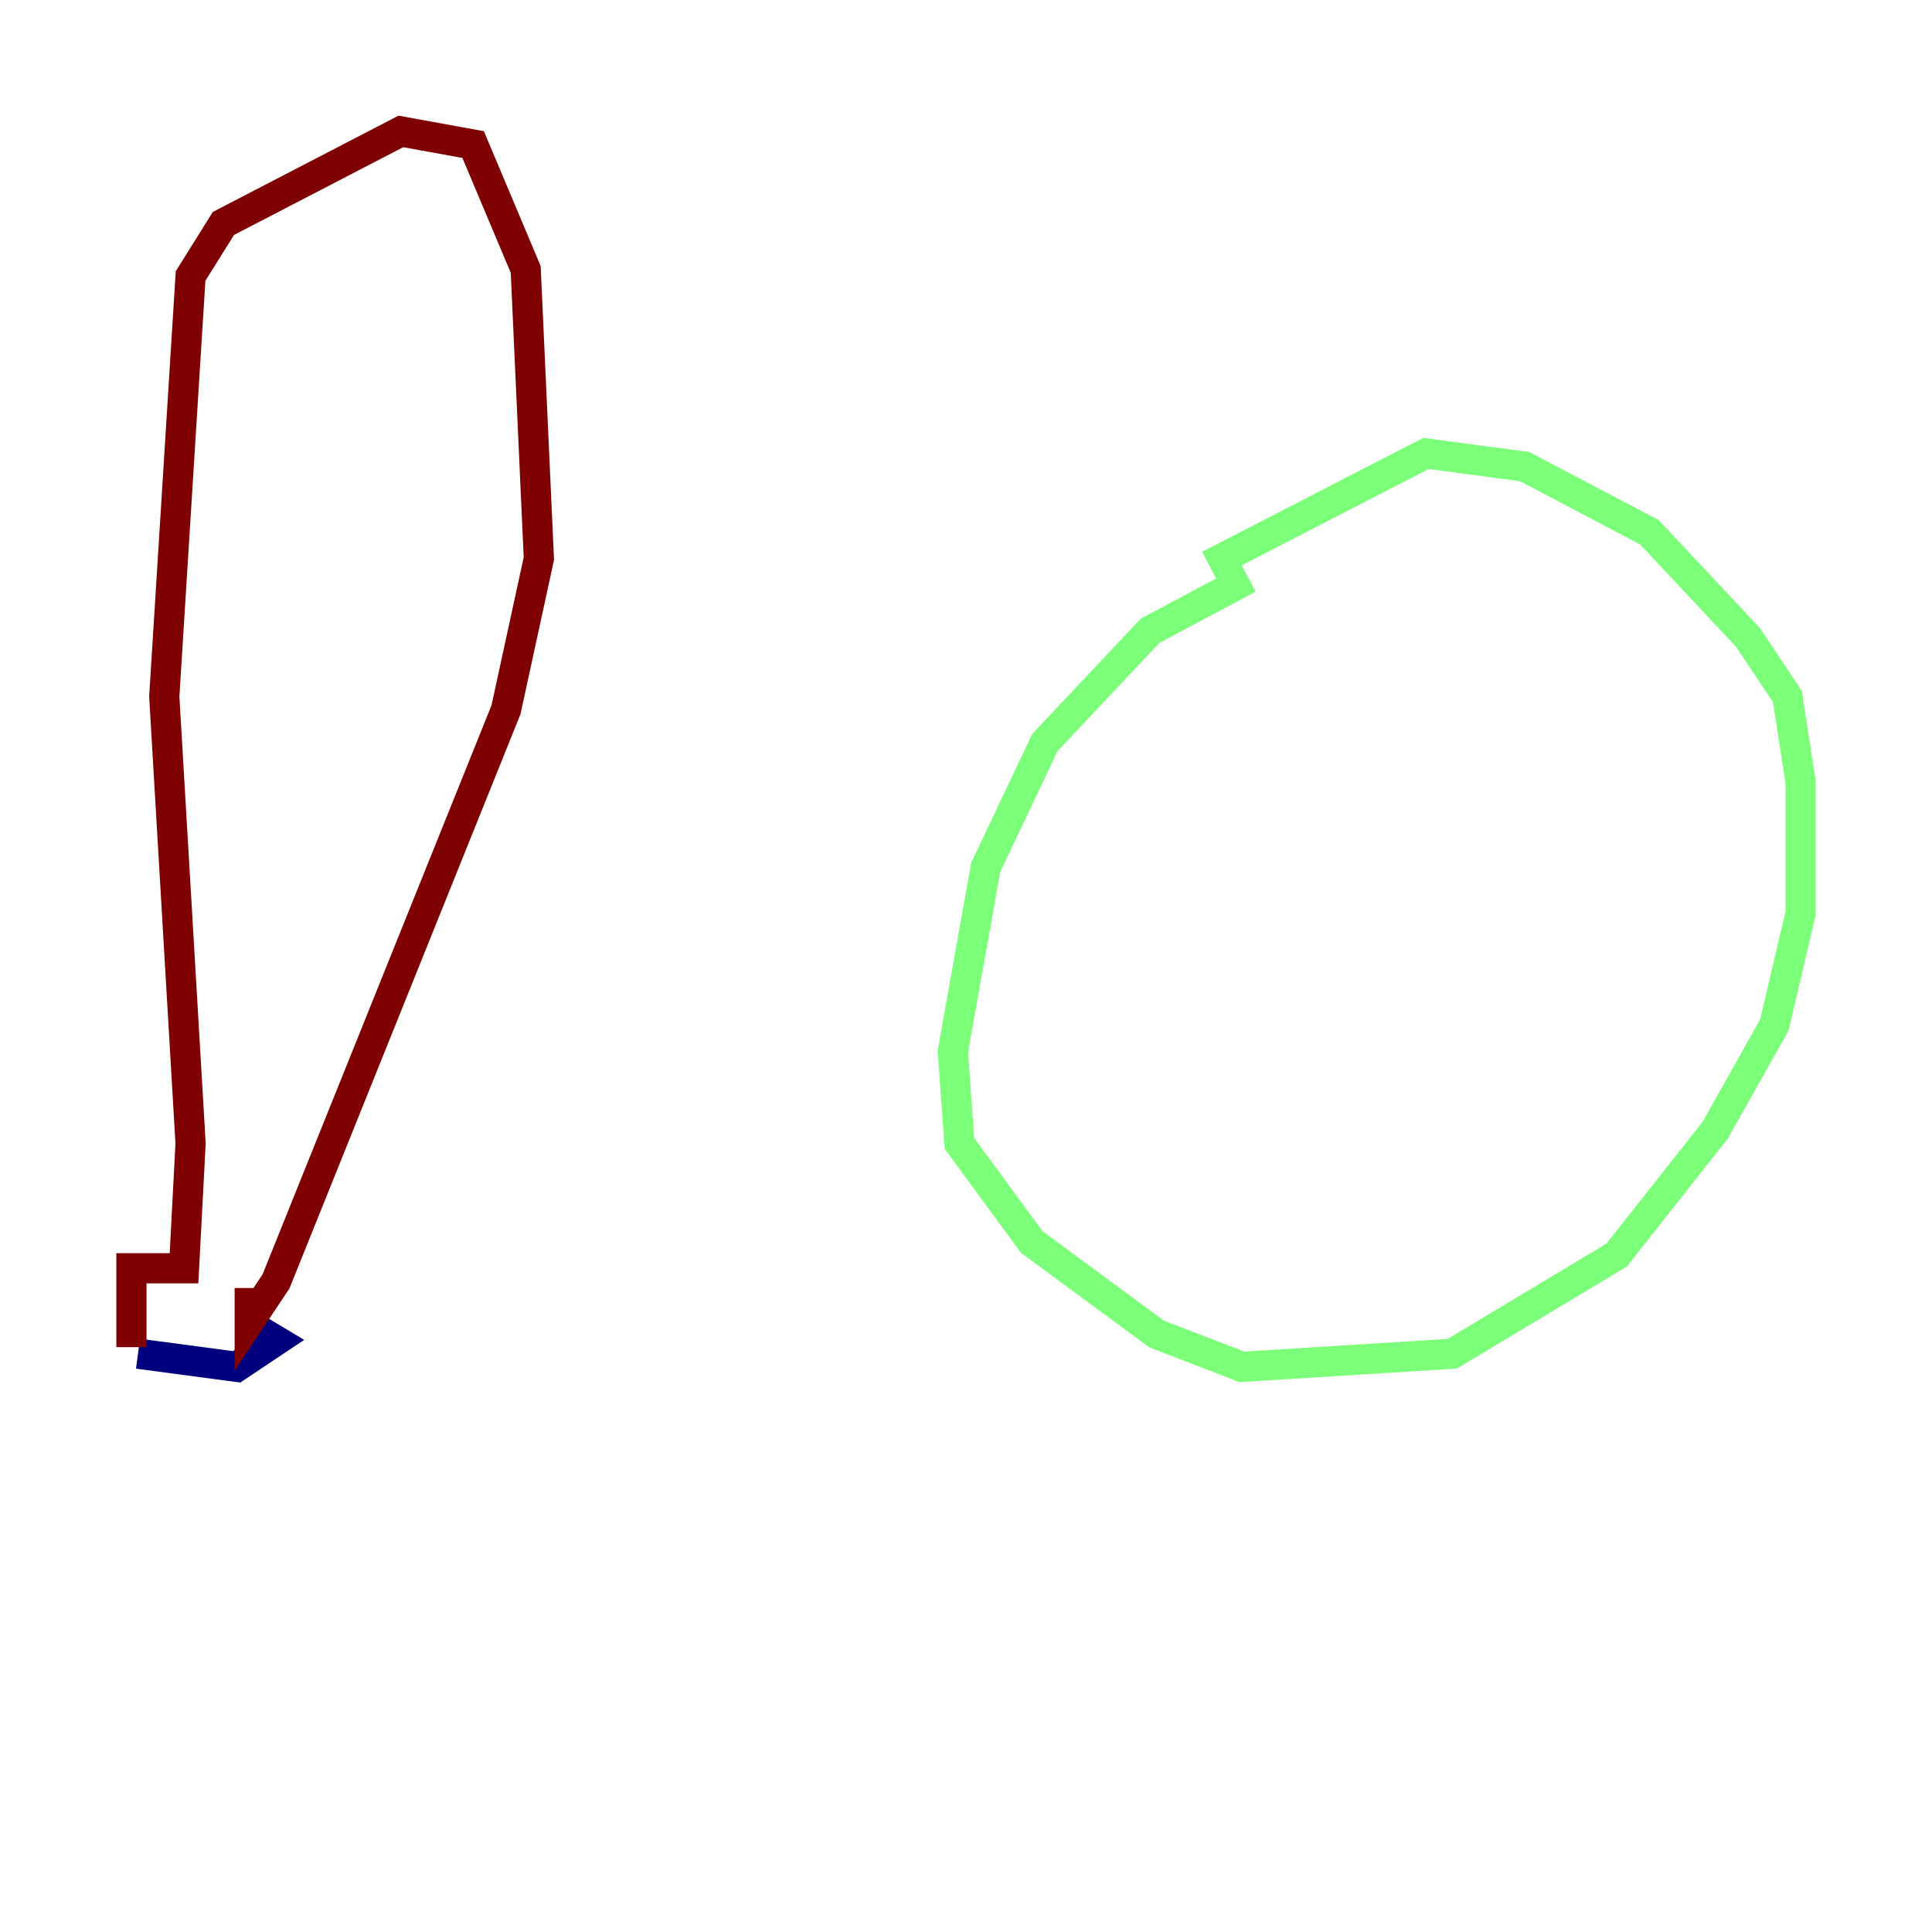<?xml version="1.0" encoding="utf-8" ?>
<svg baseProfile="tiny" height="128" version="1.2" viewBox="0,0,128,128" width="128" xmlns="http://www.w3.org/2000/svg" xmlns:ev="http://www.w3.org/2001/xml-events" xmlns:xlink="http://www.w3.org/1999/xlink"><defs /><polyline fill="none" points="9.143,89.687 15.674,90.558 18.286,88.816 16.109,87.51" stroke="#00007f" stroke-width="2" /><polyline fill="none" points="82.721,38.313 76.191,41.796 69.225,49.197 65.306,57.469 63.129,69.66 63.565,75.755 68.354,82.286 76.626,88.381 82.286,90.558 96.218,89.687 107.102,83.156 113.633,74.884 117.551,67.918 119.293,60.517 119.293,51.809 118.422,46.15 115.809,42.231 109.279,35.265 101.007,30.912 94.476,30.041 80.109,37.442" stroke="#7cff79" stroke-width="2" /><polyline fill="none" points="8.707,89.252 8.707,84.027 12.191,84.027 12.626,75.755 10.884,46.15 12.626,18.286 14.803,14.803 26.558,8.707 31.347,9.578 34.83,17.85 35.701,37.007 33.524,47.02 18.286,84.898 16.544,87.51 16.544,85.333" stroke="#7f0000" stroke-width="2" /></svg>